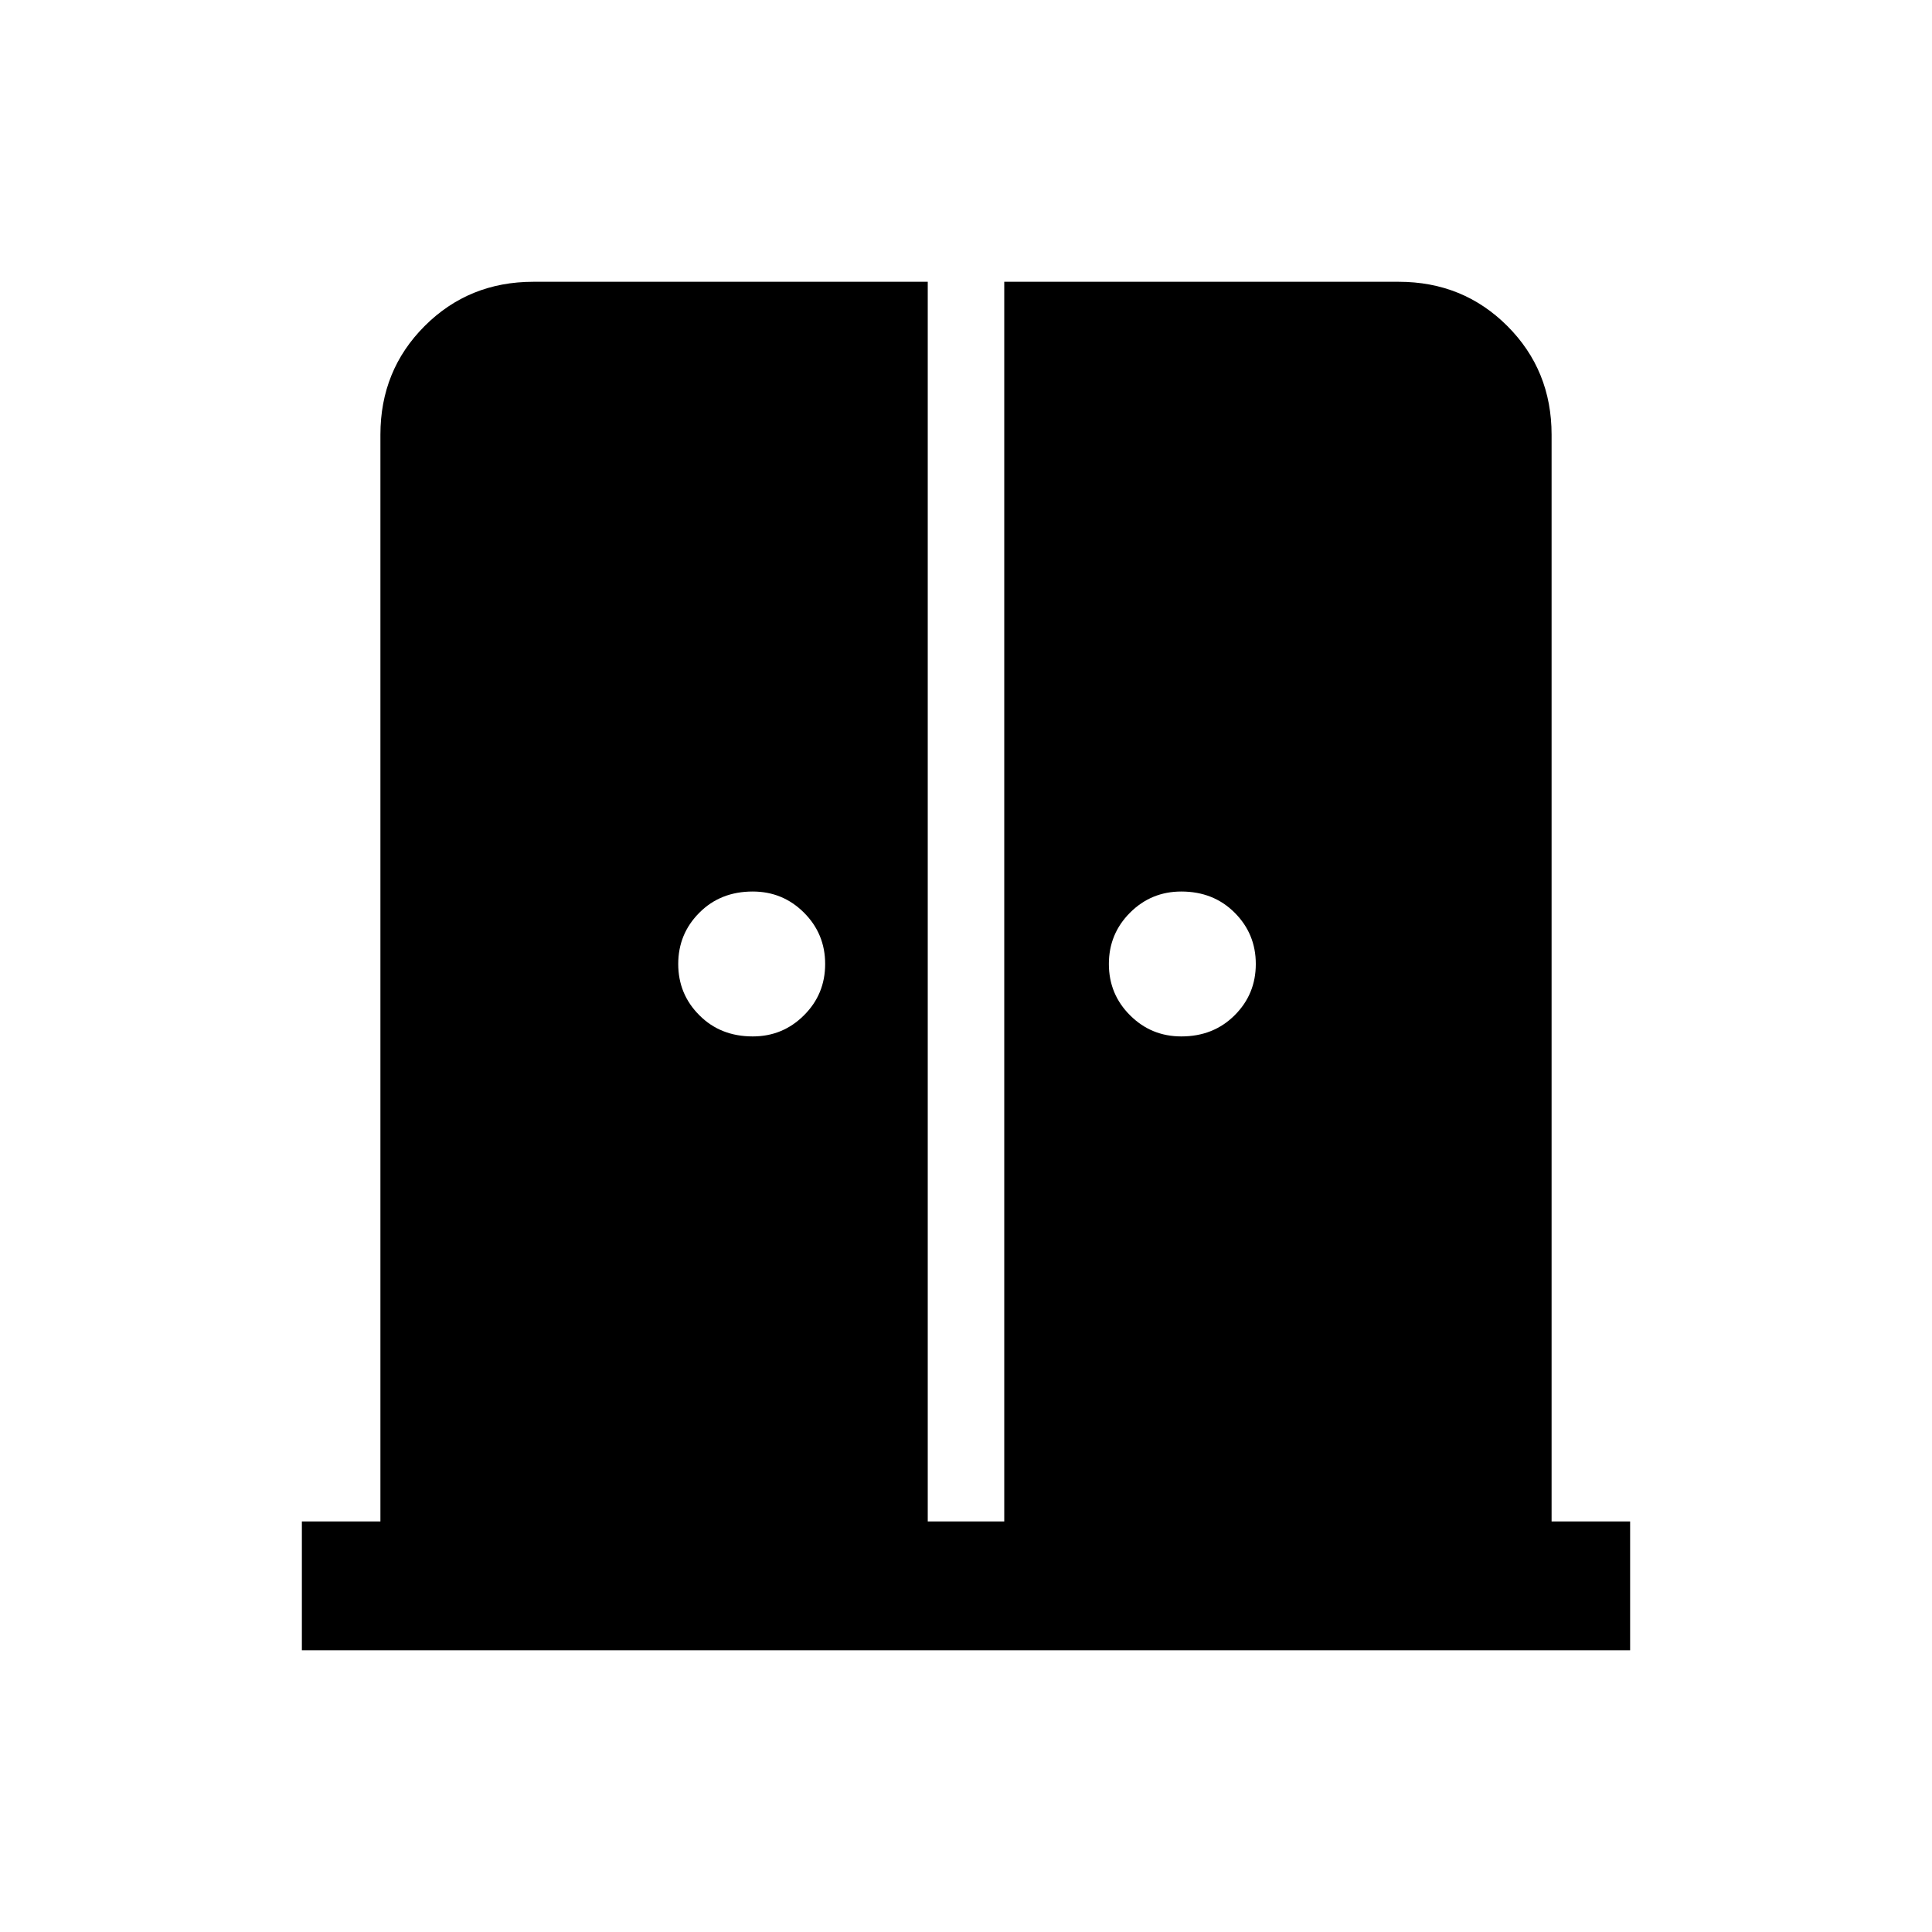 <svg xmlns="http://www.w3.org/2000/svg" height="20" width="20"><path d="M7.792 10.729q.312 0 .531-.219.219-.218.219-.531 0-.312-.219-.531-.219-.219-.531-.219-.334 0-.552.219-.219.219-.219.531 0 .313.219.531.218.219.552.219Zm4.437 0q.333 0 .552-.219.219-.218.219-.531 0-.312-.219-.531-.219-.219-.552-.219-.312 0-.531.219-.219.219-.219.531 0 .313.219.531.219.219.531.219Zm-9.104 6.354V15.75h.813V4.5q0-.667.458-1.125.458-.458 1.125-.458h4.083V15.75h.792V2.917h4.083q.667 0 1.125.458.458.458.458 1.125v11.25h.813v1.333Z"/></svg>